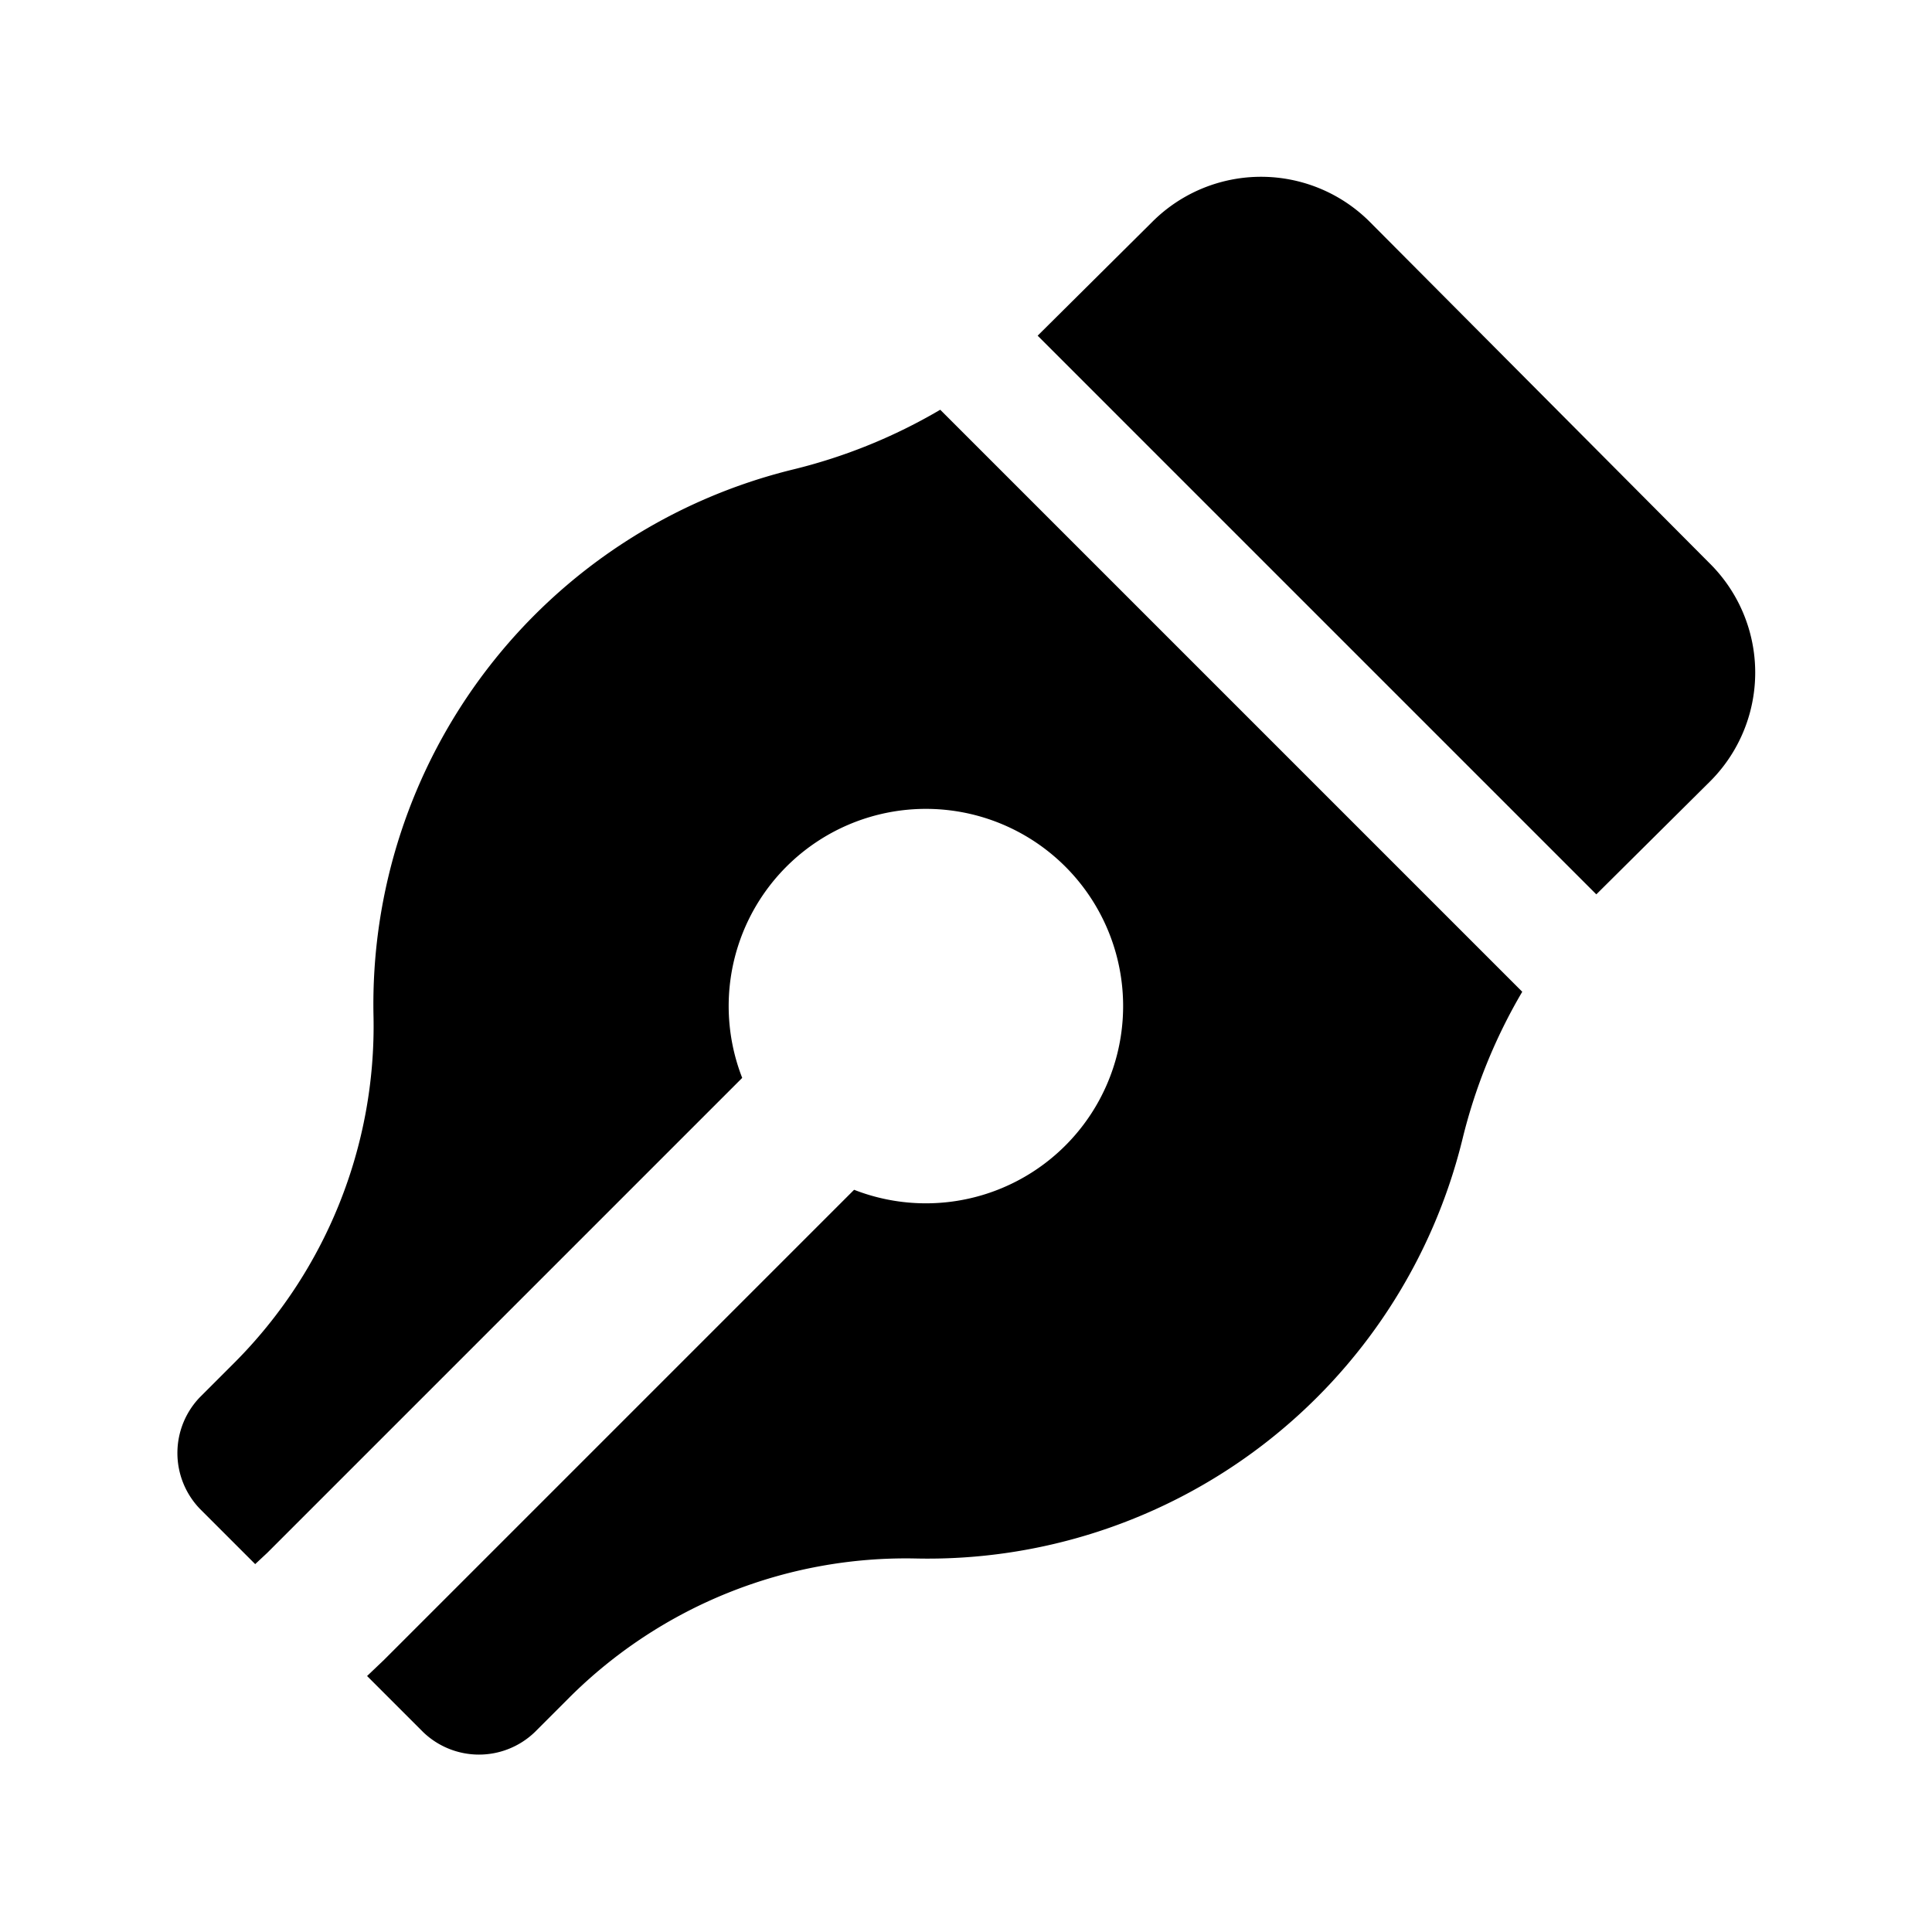 <svg xmlns="http://www.w3.org/2000/svg" viewBox="0 0 24 24"><g id="design"><path id="feather" d="M19.83,11.11,12.89,4.17l1.42-1.41a1.91,1.91,0,0,1,2.71,0L21.24,7a1.91,1.91,0,0,1,0,2.71Zm-1.07,1.06L11.83,5.24l-.15-.15a6.76,6.76,0,0,1-1.82.74,6.84,6.84,0,0,0-5.22,6.8,5.92,5.92,0,0,1-1.73,4.3l-.43.43a1,1,0,0,0,0,1.38l.69.69.15-.14,5.9-5.9a2.45,2.45,0,1,1,1.39,1.39L4.77,20.62h0l-.21.2.7.7a1,1,0,0,0,1.38,0l.43-.43a5.92,5.92,0,0,1,4.3-1.73,6.84,6.84,0,0,0,6.8-5.22,6.76,6.76,0,0,1,.74-1.82Z"/></g></svg>
